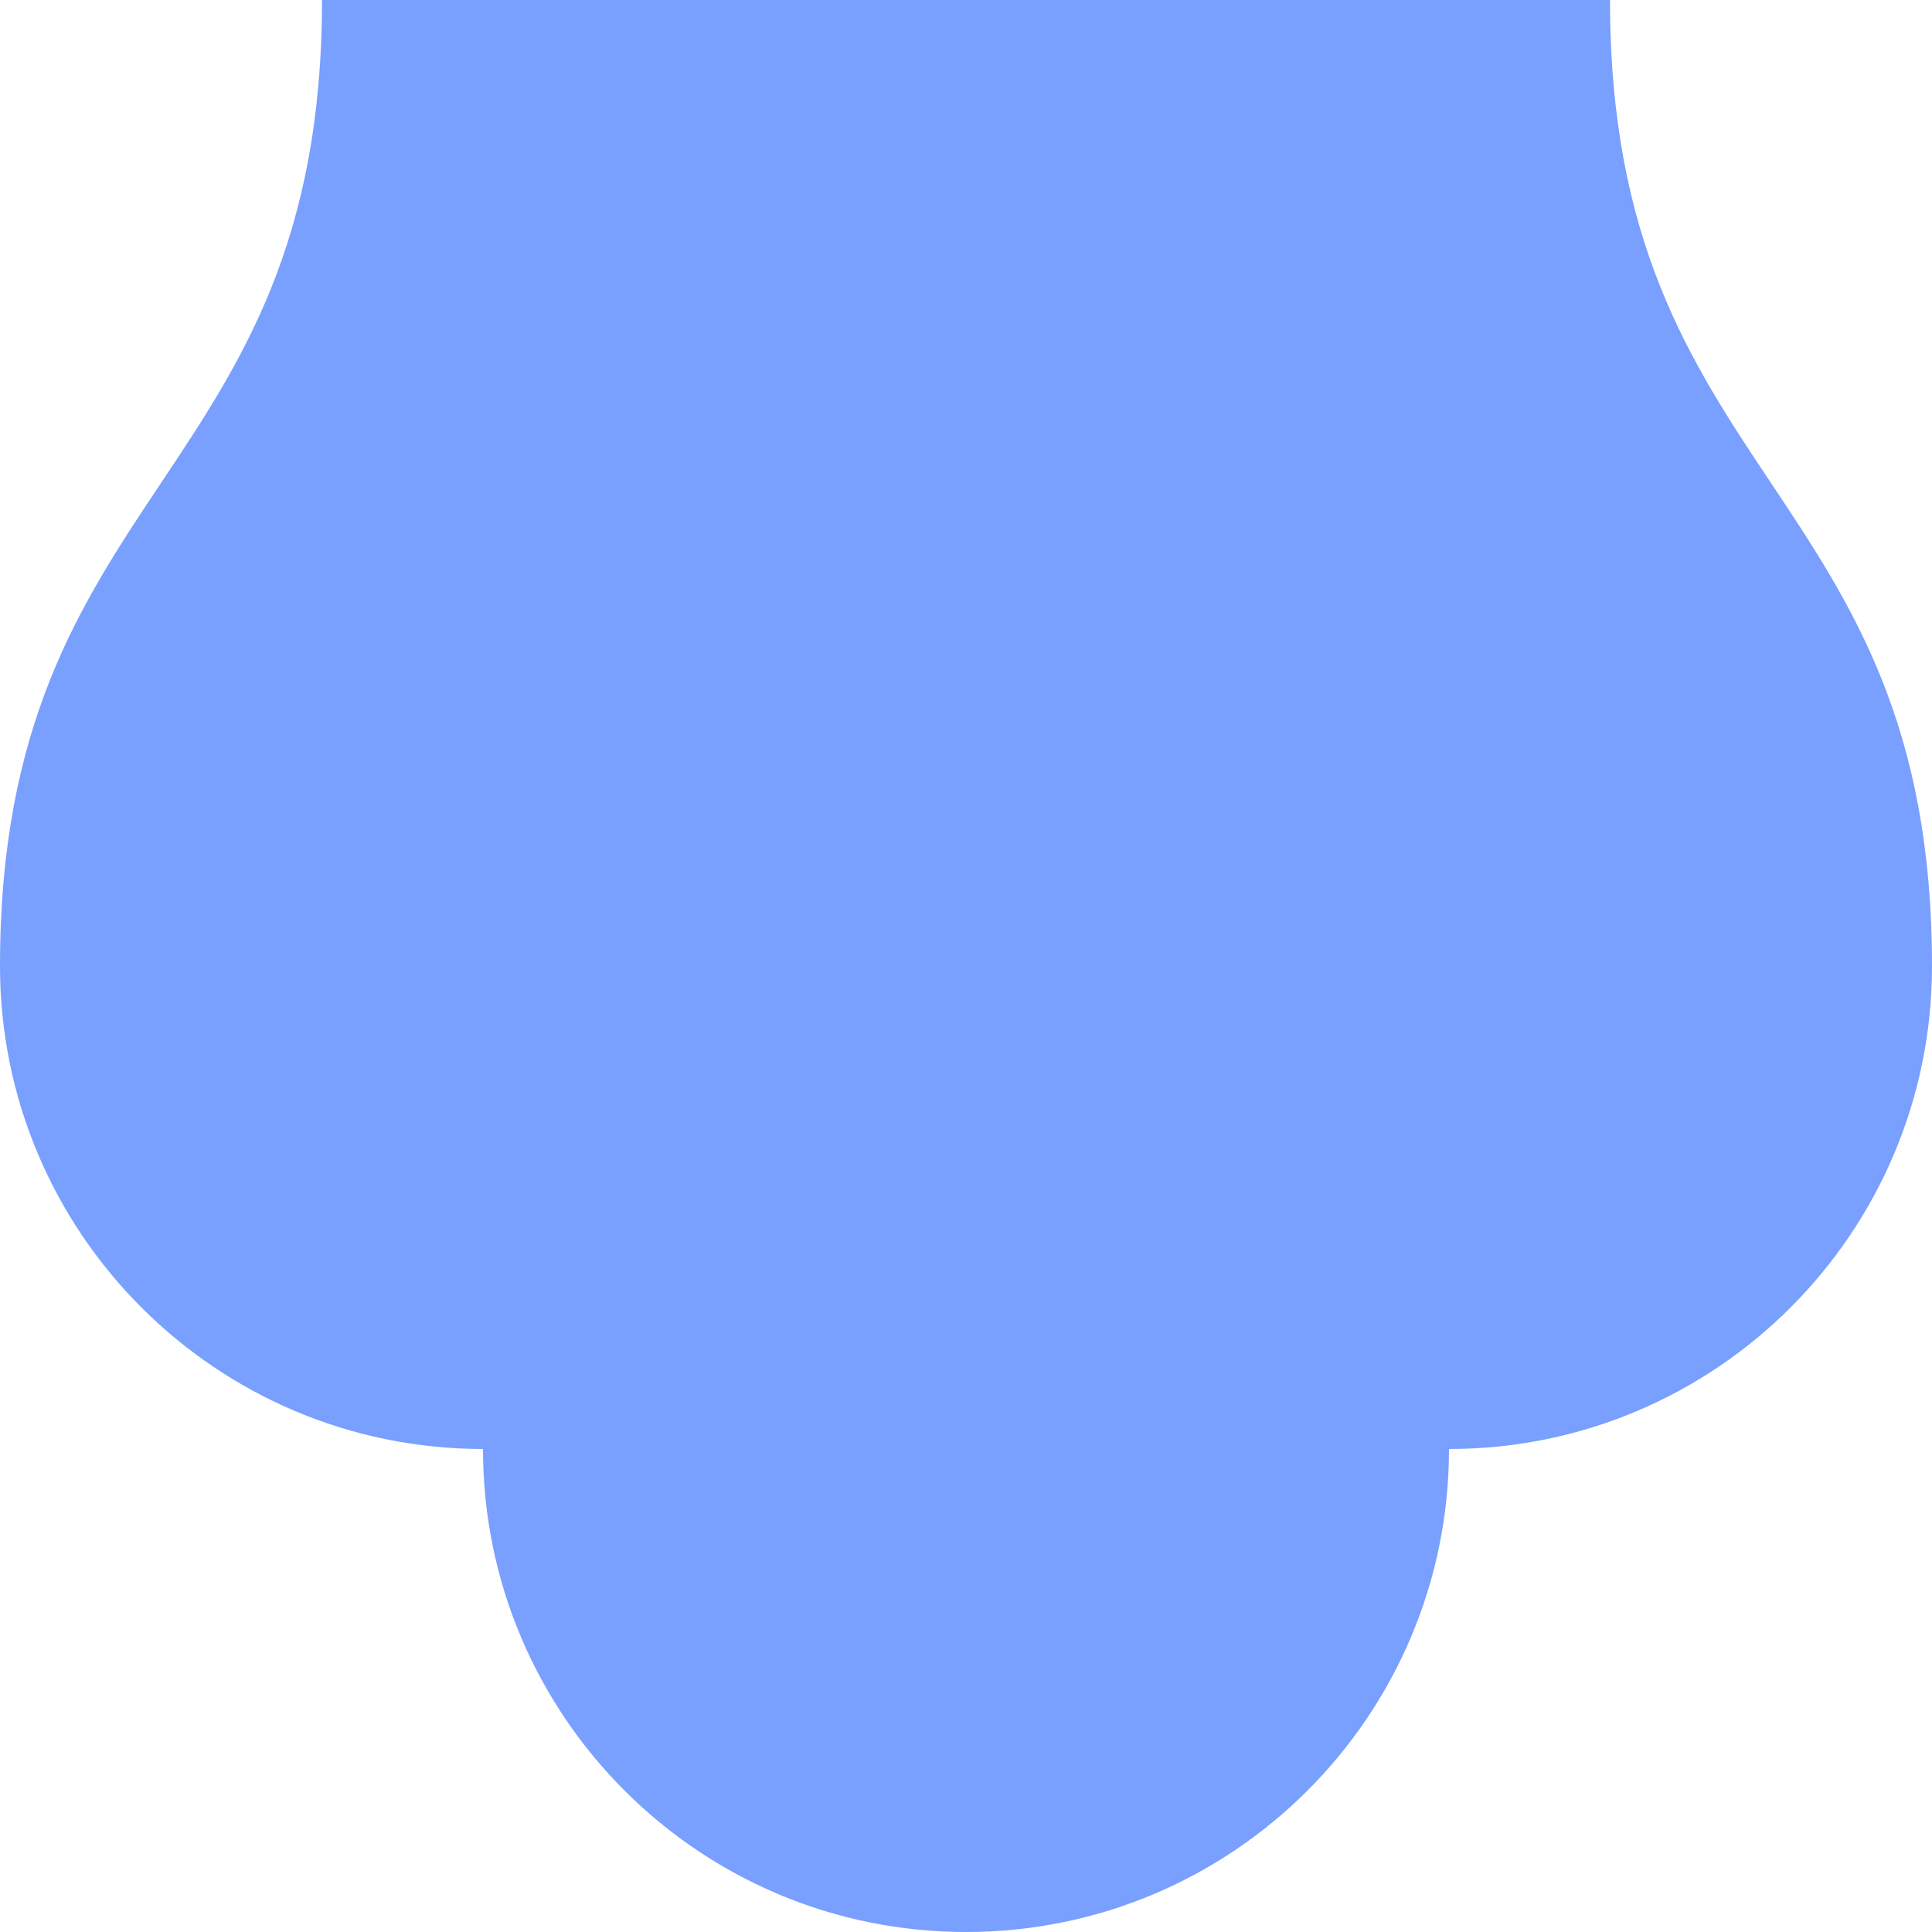 <svg xmlns="http://www.w3.org/2000/svg" viewBox="0 0 1080 1080">
  <path fill="#799fff" fill-opacity="1.0" d="M540,0C450,0 315,0 180,0C180,270 0,270 0,540C0,689.1 120.9,810 270,810C270,959.1 390.9,1080 540,1080C689.1,1080 810,959.1 810,810C959.1,810 1080,689.1 1080,540C1080,270 900,270 900,0C758.8,0 630,0 540,0Z"/>
</svg>